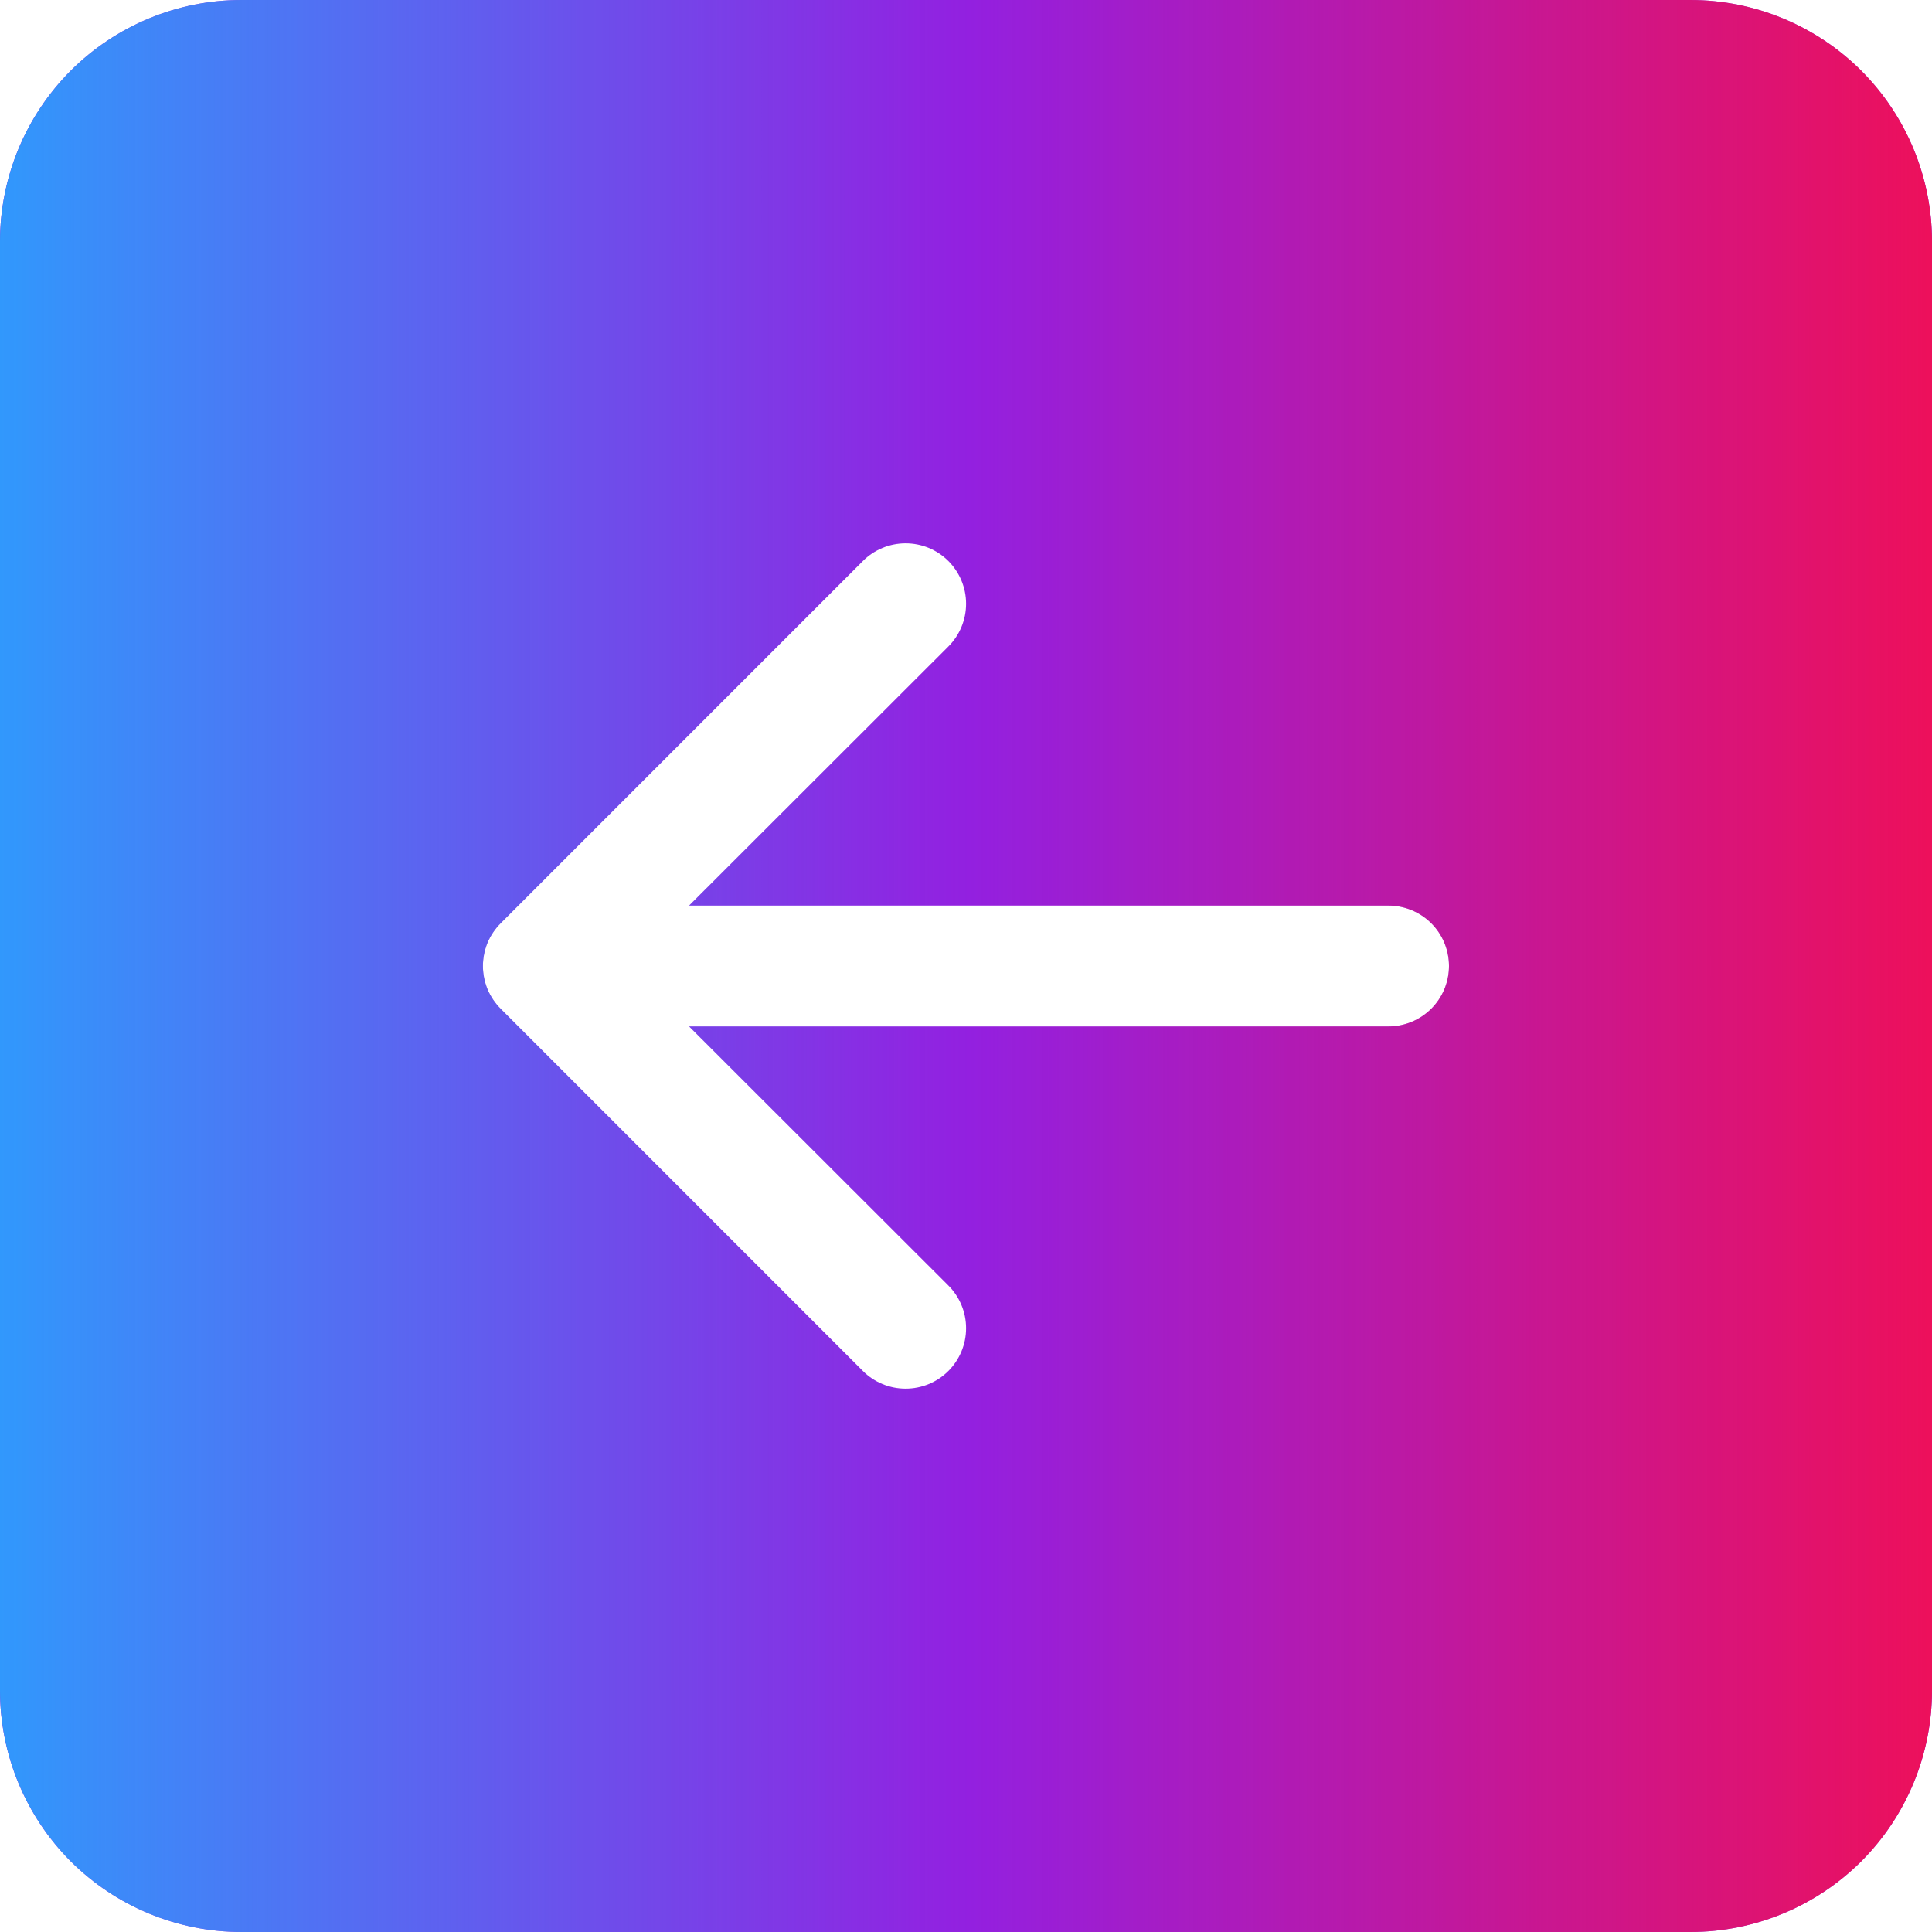 <svg width="22" height="22" viewBox="0 0 22 22" fill="none" xmlns="http://www.w3.org/2000/svg">
<path d="M22 19.25C22 19.979 21.71 20.679 21.195 21.195C20.679 21.71 19.979 22 19.25 22H2.75C2.021 22 1.321 21.71 0.805 21.195C0.29 20.679 0 19.979 0 19.25V2.75C0 2.021 0.29 1.321 0.805 0.805C1.321 0.29 2.021 0 2.75 0L19.25 0C19.979 0 20.679 0.29 21.195 0.805C21.71 1.321 22 2.021 22 2.75V19.25ZM15.812 10.312H7.847L10.799 7.362C10.928 7.233 11.001 7.058 11.001 6.875C11.001 6.692 10.928 6.517 10.799 6.388C10.67 6.259 10.495 6.187 10.312 6.187C10.13 6.187 9.955 6.259 9.826 6.388L5.701 10.513C5.637 10.577 5.586 10.653 5.551 10.736C5.517 10.82 5.499 10.91 5.499 11C5.499 11.09 5.517 11.18 5.551 11.264C5.586 11.347 5.637 11.423 5.701 11.487L9.826 15.612C9.955 15.741 10.13 15.813 10.312 15.813C10.495 15.813 10.67 15.741 10.799 15.612C10.928 15.483 11.001 15.308 11.001 15.125C11.001 14.942 10.928 14.767 10.799 14.638L7.847 11.688H15.812C15.995 11.688 16.17 11.615 16.299 11.486C16.428 11.357 16.5 11.182 16.5 11C16.5 10.818 16.428 10.643 16.299 10.514C16.17 10.385 15.995 10.312 15.812 10.312Z" fill="#9320E0"/>
<path d="M22 19.25C22 19.979 21.71 20.679 21.195 21.195C20.679 21.71 19.979 22 19.25 22H2.75C2.021 22 1.321 21.71 0.805 21.195C0.29 20.679 0 19.979 0 19.25V2.75C0 2.021 0.29 1.321 0.805 0.805C1.321 0.29 2.021 0 2.75 0L19.25 0C19.979 0 20.679 0.29 21.195 0.805C21.71 1.321 22 2.021 22 2.75V19.25ZM15.812 10.312H7.847L10.799 7.362C10.928 7.233 11.001 7.058 11.001 6.875C11.001 6.692 10.928 6.517 10.799 6.388C10.67 6.259 10.495 6.187 10.312 6.187C10.13 6.187 9.955 6.259 9.826 6.388L5.701 10.513C5.637 10.577 5.586 10.653 5.551 10.736C5.517 10.82 5.499 10.91 5.499 11C5.499 11.09 5.517 11.18 5.551 11.264C5.586 11.347 5.637 11.423 5.701 11.487L9.826 15.612C9.955 15.741 10.13 15.813 10.312 15.813C10.495 15.813 10.67 15.741 10.799 15.612C10.928 15.483 11.001 15.308 11.001 15.125C11.001 14.942 10.928 14.767 10.799 14.638L7.847 11.688H15.812C15.995 11.688 16.17 11.615 16.299 11.486C16.428 11.357 16.5 11.182 16.5 11C16.5 10.818 16.428 10.643 16.299 10.514C16.17 10.385 15.995 10.312 15.812 10.312Z" fill="url(#paint0_linear)"/>
<path d="M22 19.25C22 19.979 21.71 20.679 21.195 21.195C20.679 21.71 19.979 22 19.25 22H2.75C2.021 22 1.321 21.71 0.805 21.195C0.29 20.679 0 19.979 0 19.25V2.75C0 2.021 0.29 1.321 0.805 0.805C1.321 0.29 2.021 0 2.75 0L19.25 0C19.979 0 20.679 0.29 21.195 0.805C21.71 1.321 22 2.021 22 2.75V19.25ZM15.812 10.312H7.847L10.799 7.362C10.928 7.233 11.001 7.058 11.001 6.875C11.001 6.692 10.928 6.517 10.799 6.388C10.67 6.259 10.495 6.187 10.312 6.187C10.13 6.187 9.955 6.259 9.826 6.388L5.701 10.513C5.637 10.577 5.586 10.653 5.551 10.736C5.517 10.82 5.499 10.91 5.499 11C5.499 11.09 5.517 11.18 5.551 11.264C5.586 11.347 5.637 11.423 5.701 11.487L9.826 15.612C9.955 15.741 10.13 15.813 10.312 15.813C10.495 15.813 10.67 15.741 10.799 15.612C10.928 15.483 11.001 15.308 11.001 15.125C11.001 14.942 10.928 14.767 10.799 14.638L7.847 11.688H15.812C15.995 11.688 16.17 11.615 16.299 11.486C16.428 11.357 16.5 11.182 16.5 11C16.5 10.818 16.428 10.643 16.299 10.514C16.17 10.385 15.995 10.312 15.812 10.312Z" fill="url(#paint1_linear)"/>
<defs>
<linearGradient id="paint0_linear" x1="0" y1="11.084" x2="11.028" y2="11.084" gradientUnits="userSpaceOnUse">
<stop stop-color="#3198FC"/>
<stop offset="1" stop-color="#3198FC" stop-opacity="0"/>
</linearGradient>
<linearGradient id="paint1_linear" x1="22" y1="11.084" x2="11.028" y2="11.084" gradientUnits="userSpaceOnUse">
<stop stop-color="#ED105B"/>
<stop offset="1" stop-color="#ED105B" stop-opacity="0"/>
</linearGradient>
</defs>
</svg>
